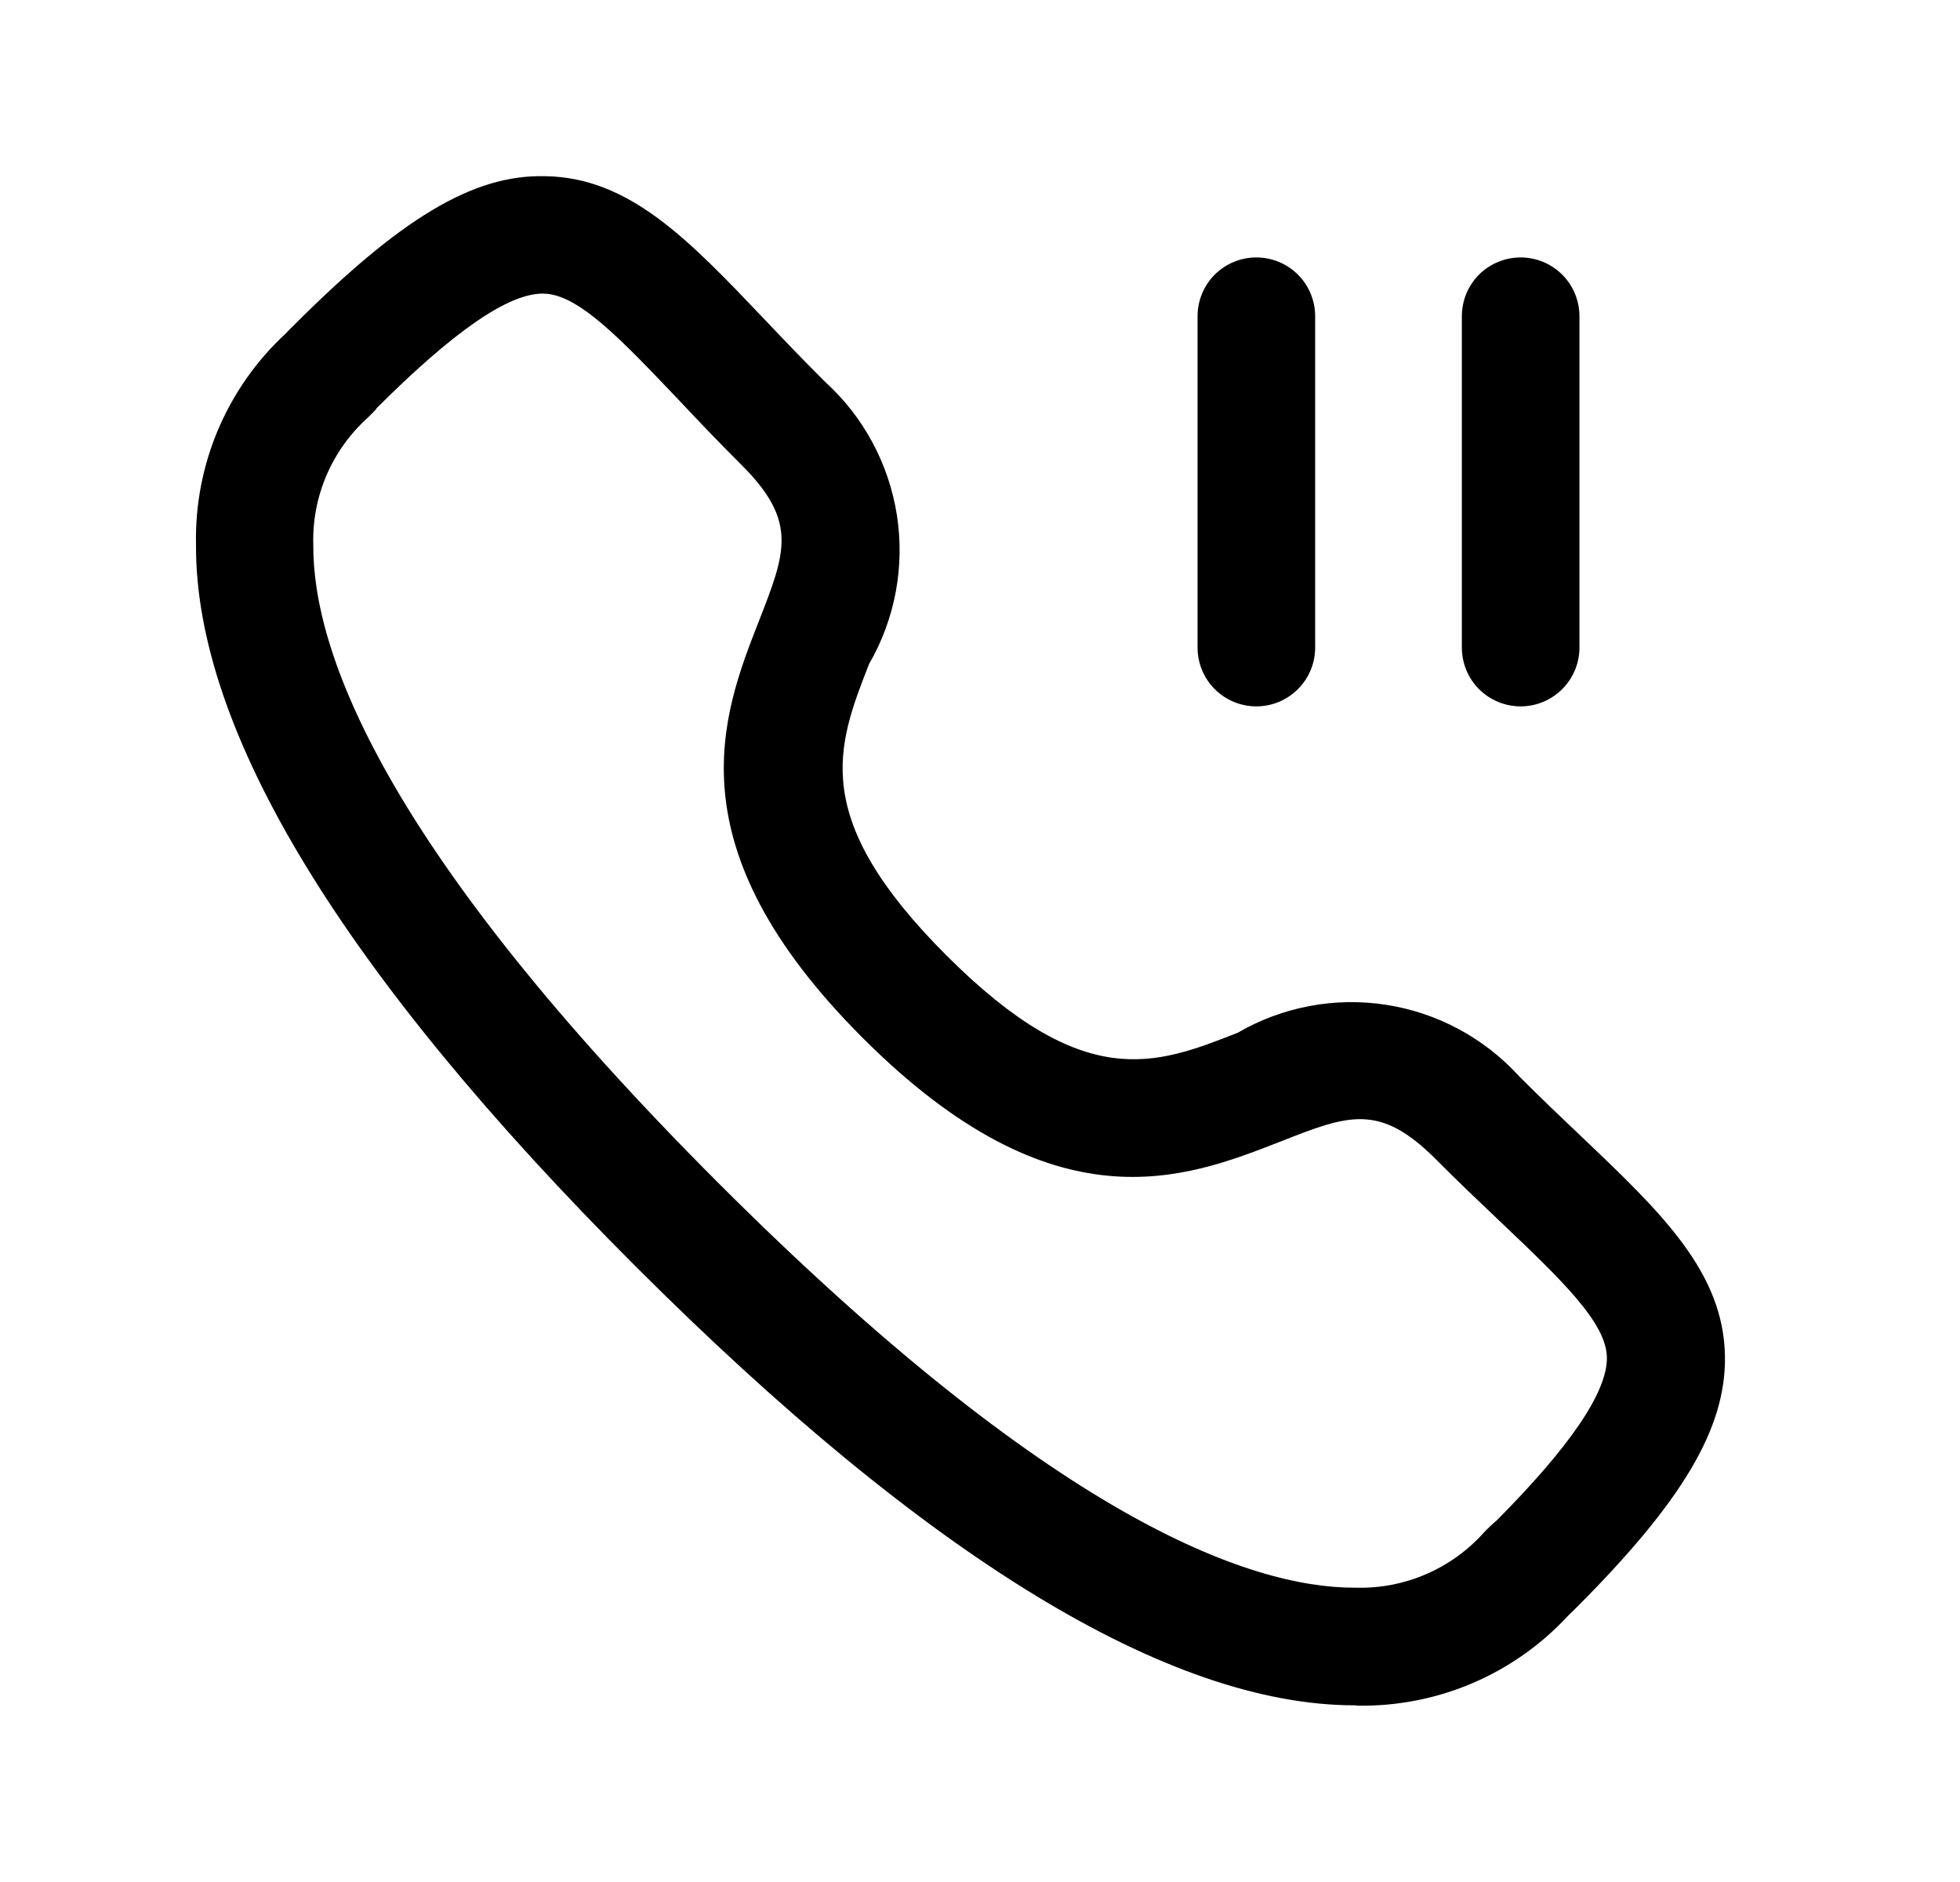 <svg width="25" height="24" viewBox="0 0 25 24" fill="none" xmlns="http://www.w3.org/2000/svg">
<path d="M17.282 21.747C14.91 21.747 11.822 19.862 8.105 16.147C4.372 12.416 2.486 9.318 2.5 6.942C2.49 6.437 2.587 5.936 2.785 5.471C2.984 5.007 3.278 4.59 3.65 4.248C3.667 4.227 3.72 4.176 3.739 4.157C5.106 2.789 6.031 2.223 6.953 2.247C8.028 2.261 8.786 3.059 9.747 4.068C9.982 4.316 10.238 4.585 10.523 4.868C11.014 5.313 11.337 5.913 11.44 6.569C11.542 7.224 11.417 7.894 11.085 8.468C10.673 9.521 10.317 10.43 12.072 12.184C13.827 13.938 14.736 13.584 15.787 13.17C16.359 12.838 17.029 12.712 17.683 12.814C18.337 12.916 18.936 13.239 19.381 13.73C19.661 14.009 19.926 14.262 20.171 14.494C21.187 15.46 21.988 16.222 22.002 17.3C22.014 18.216 21.461 19.147 20.096 20.512L20.003 20.602C19.661 20.973 19.244 21.267 18.78 21.465C18.316 21.663 17.815 21.76 17.311 21.751L17.282 21.747ZM4.803 5.213C4.803 5.213 4.757 5.262 4.696 5.322C4.468 5.526 4.287 5.777 4.166 6.058C4.045 6.339 3.987 6.643 3.996 6.949C3.988 8.297 4.878 10.802 9.162 15.085C13.424 19.347 15.926 20.247 17.277 20.247H17.295C17.601 20.255 17.905 20.197 18.186 20.076C18.468 19.955 18.719 19.775 18.924 19.547C18.976 19.491 19.031 19.439 19.09 19.39C20.022 18.451 20.502 17.754 20.496 17.311C20.49 16.868 19.921 16.324 19.132 15.575C18.879 15.334 18.604 15.075 18.314 14.783C17.594 14.062 17.197 14.217 16.329 14.559C15.115 15.033 13.454 15.684 11.006 13.238C8.558 10.792 9.206 9.128 9.682 7.915C10.021 7.045 10.182 6.648 9.456 5.927C9.162 5.634 8.897 5.355 8.656 5.099C7.911 4.316 7.373 3.749 6.93 3.744H6.923C6.48 3.744 5.785 4.225 4.795 5.214L4.803 5.213ZM19.396 9.008C19.197 9.008 19.006 8.929 18.865 8.788C18.725 8.648 18.646 8.457 18.646 8.258V4.033C18.646 3.834 18.725 3.643 18.865 3.502C19.006 3.362 19.197 3.283 19.396 3.283C19.595 3.283 19.785 3.362 19.926 3.502C20.067 3.643 20.146 3.834 20.146 4.033V8.258C20.146 8.457 20.067 8.648 19.926 8.788C19.785 8.929 19.595 9.008 19.396 9.008ZM16.025 9.008C15.826 9.008 15.635 8.929 15.494 8.788C15.354 8.648 15.275 8.457 15.275 8.258V4.033C15.275 3.834 15.354 3.643 15.494 3.502C15.635 3.362 15.826 3.283 16.025 3.283C16.224 3.283 16.414 3.362 16.555 3.502C16.696 3.643 16.775 3.834 16.775 4.033V8.258C16.775 8.457 16.696 8.648 16.555 8.788C16.414 8.929 16.224 9.008 16.025 9.008Z" fill="black"/>
</svg>